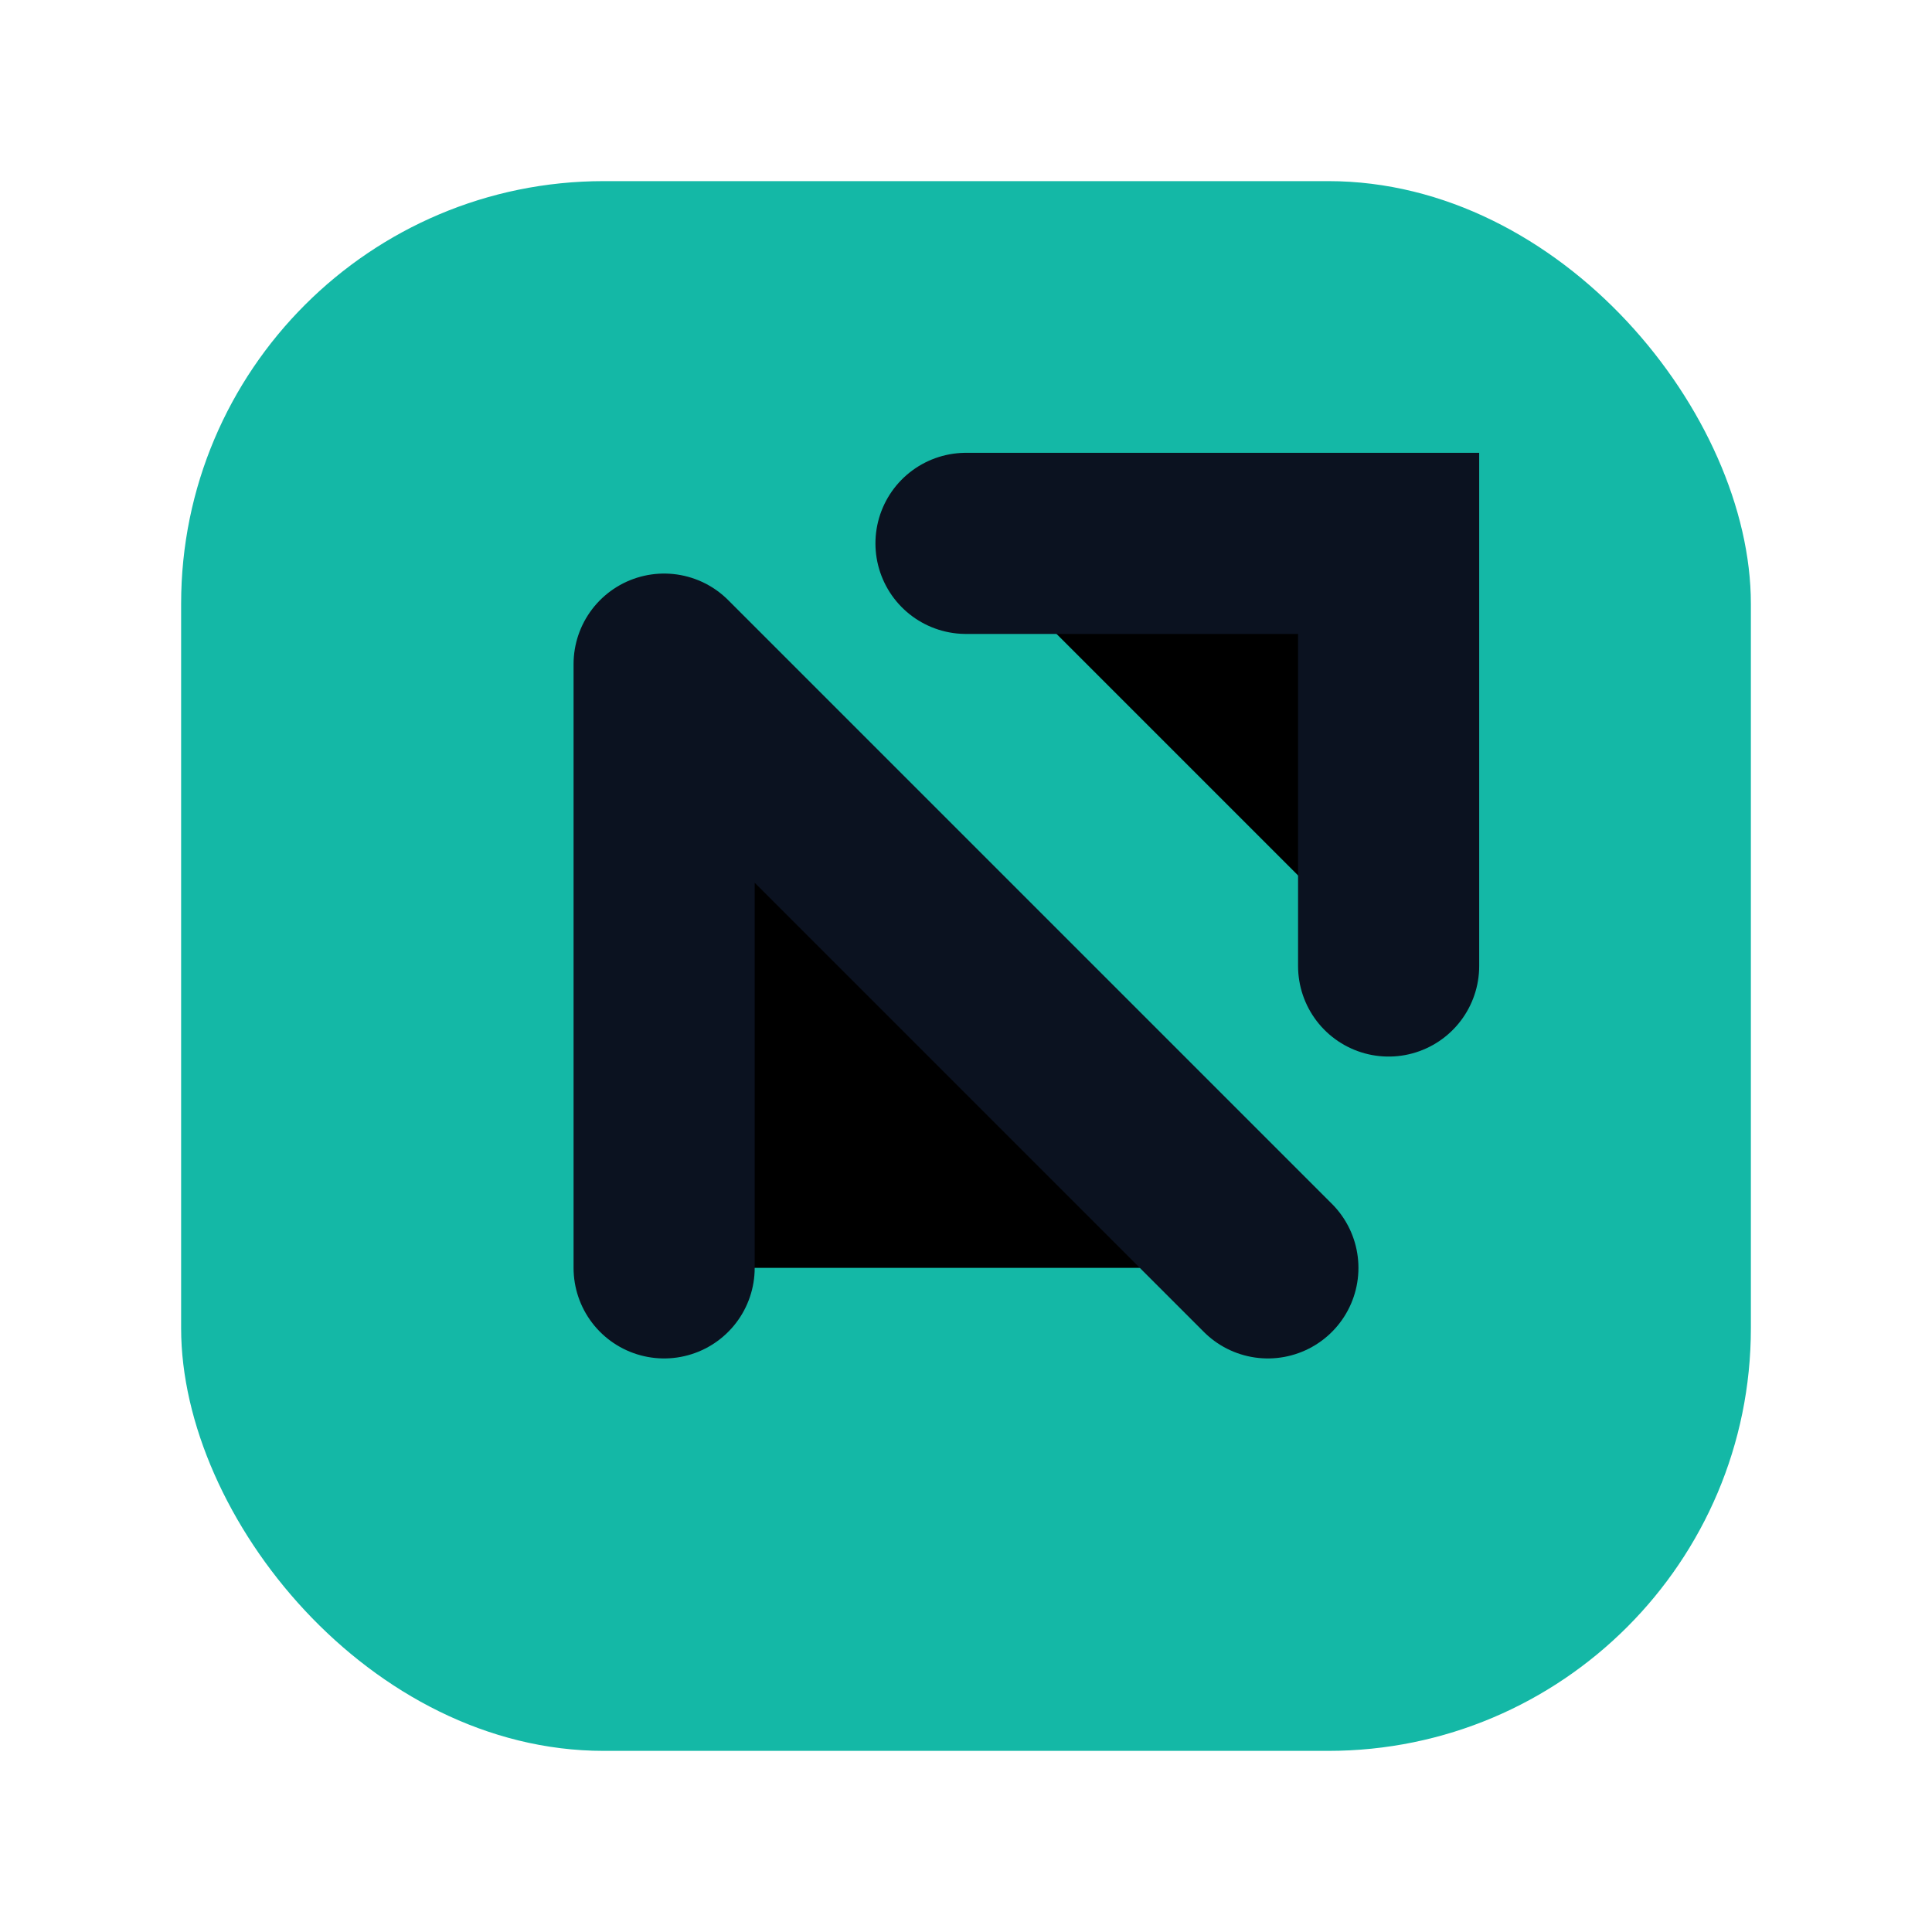 <svg xmlns="http://www.w3.org/2000/svg" viewBox="0 0 64 64">
<rect x="6" y="6" width="52" height="52" rx="14" fill="#14B8A6" />
<path d="M22 42 L22 22 L42 42" stroke="#0B1220" stroke-width="6" stroke-linecap="round" stroke-linejoin="round" />
<path d="M32 18 H46 V32" stroke="#0B1220" stroke-width="6" stroke-linecap="round" />
</svg>

